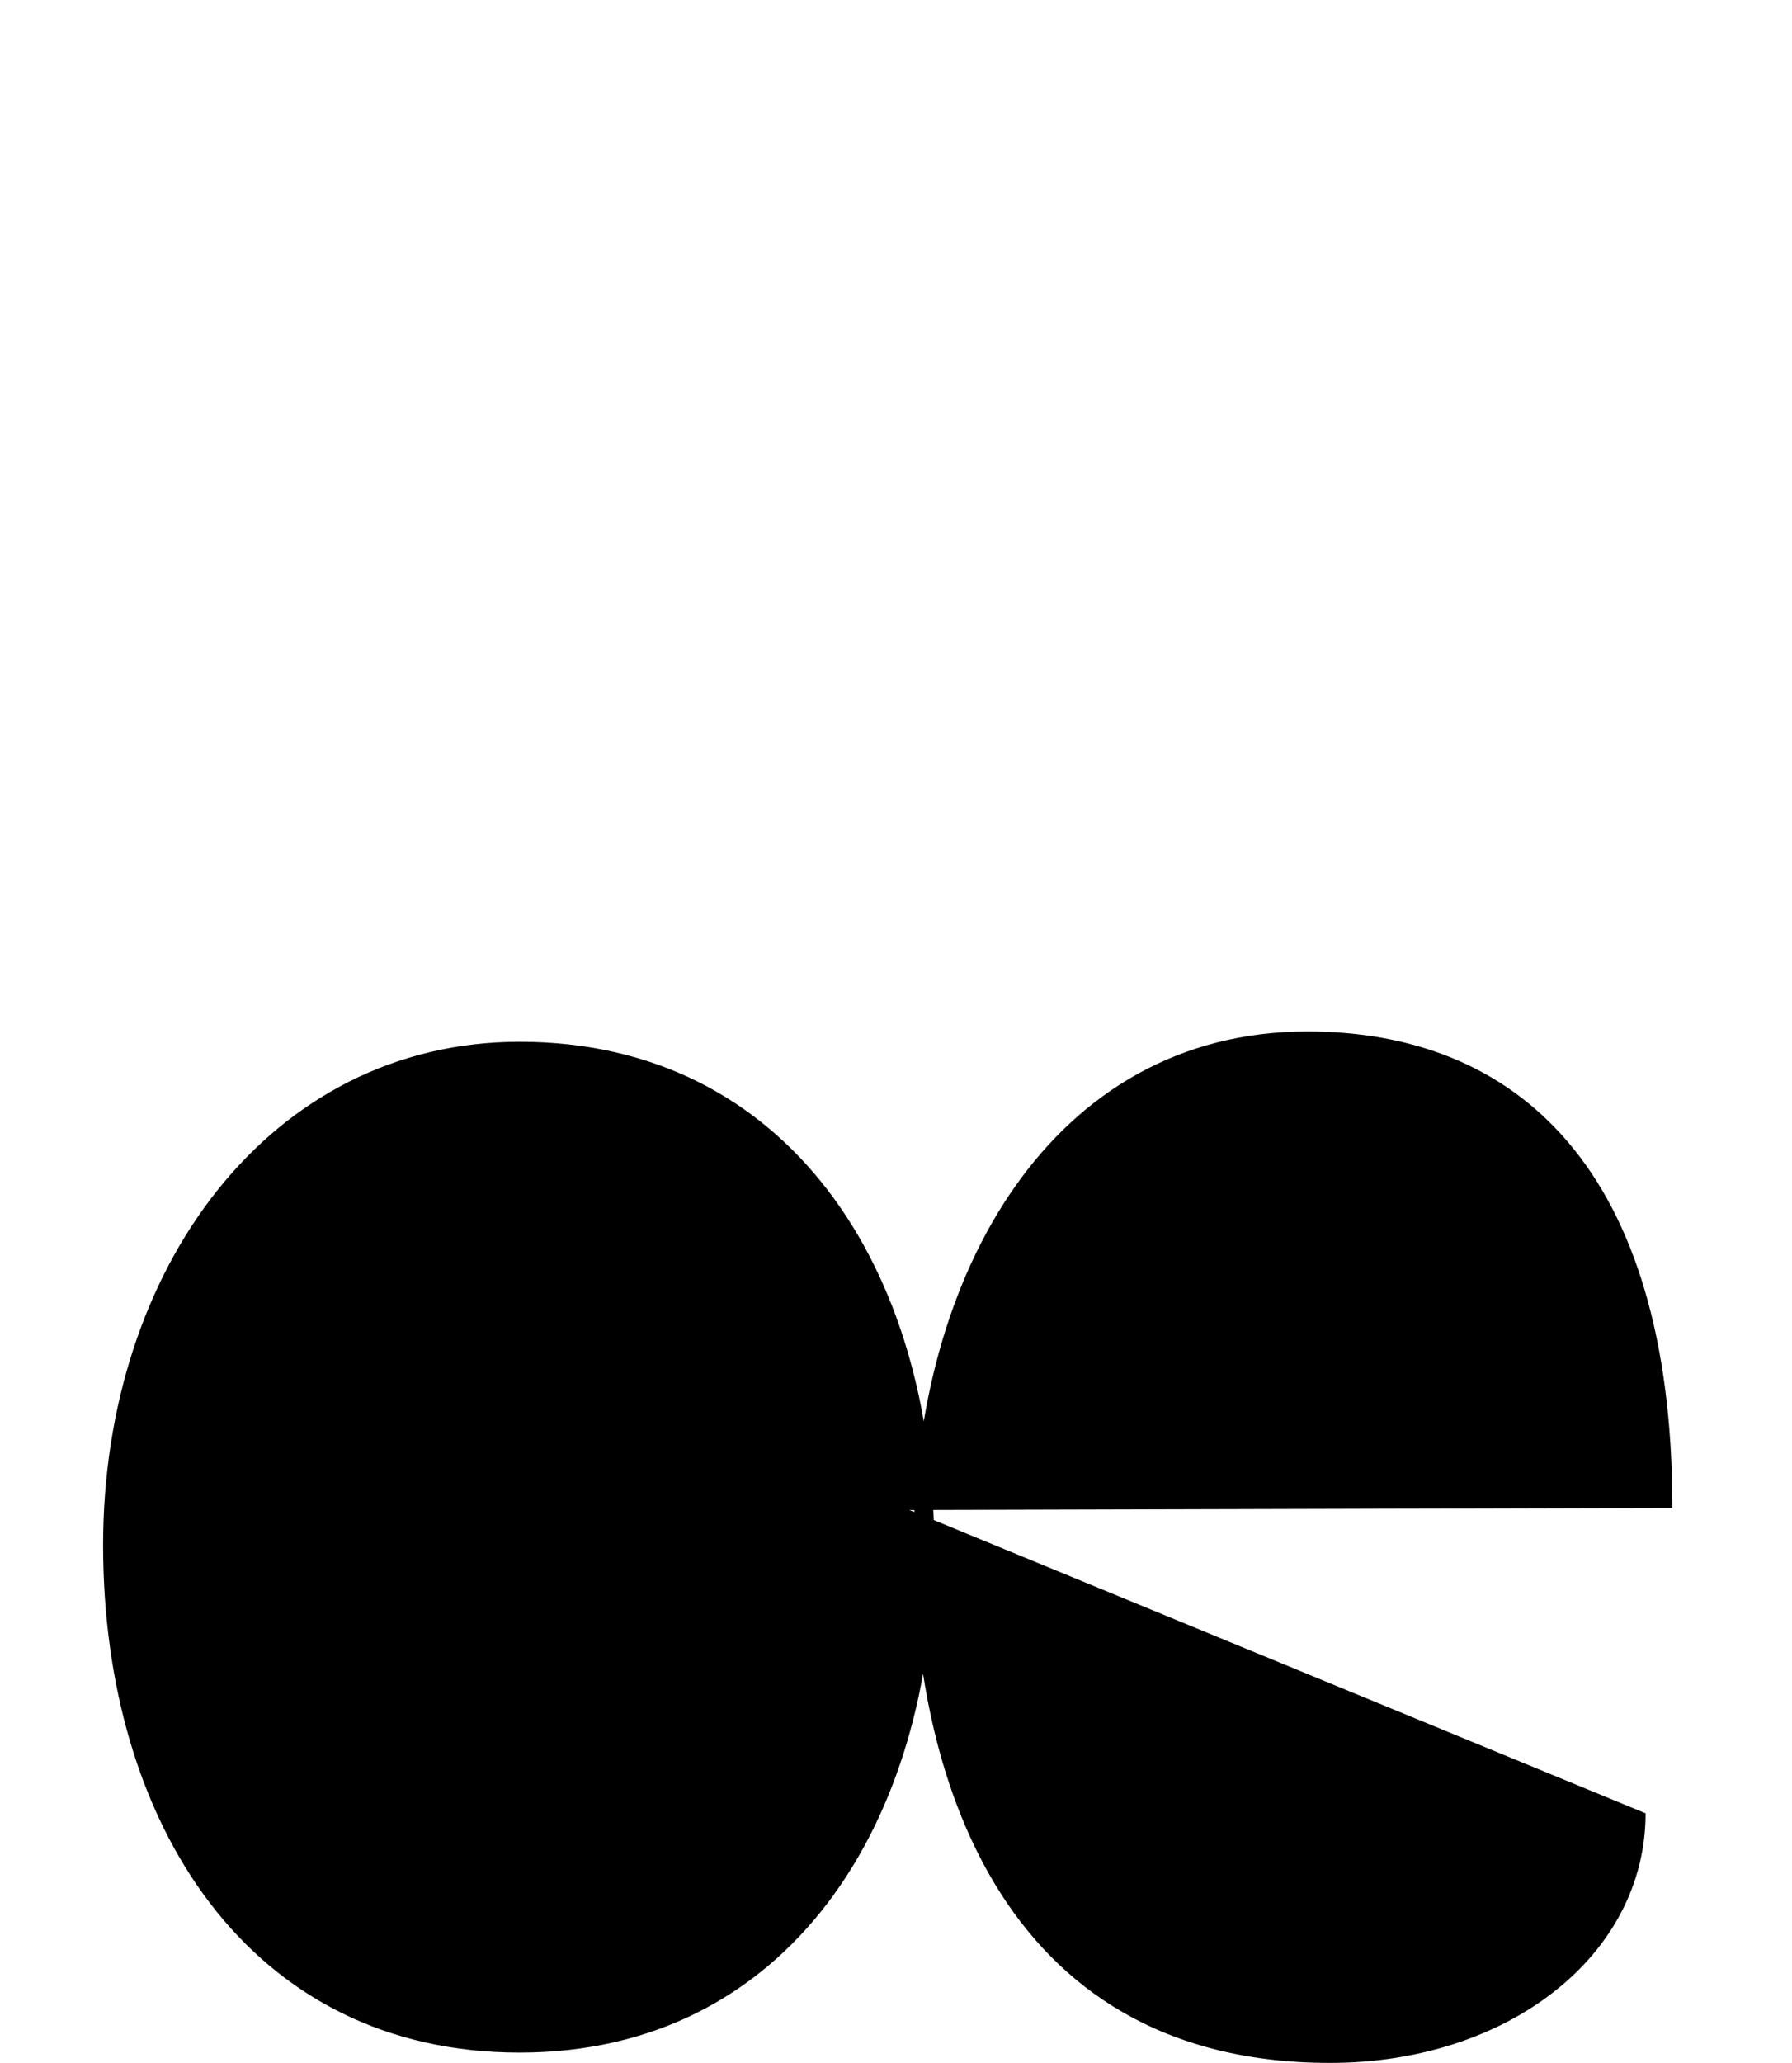 <svg xmlns="http://www.w3.org/2000/svg" viewBox="0 0 869 1000"><path d="M252,995c130,0,201-111,201-246c0-134-71-244-201-244c-121,0-202,110-202,244c0,135,71,246,202,246ZM441,732l370-1c0-165-76-231-177-231c-124,0-191,118-191,250c0,104,39,250,202,250c86,0,153-52,153-121"></path></svg>